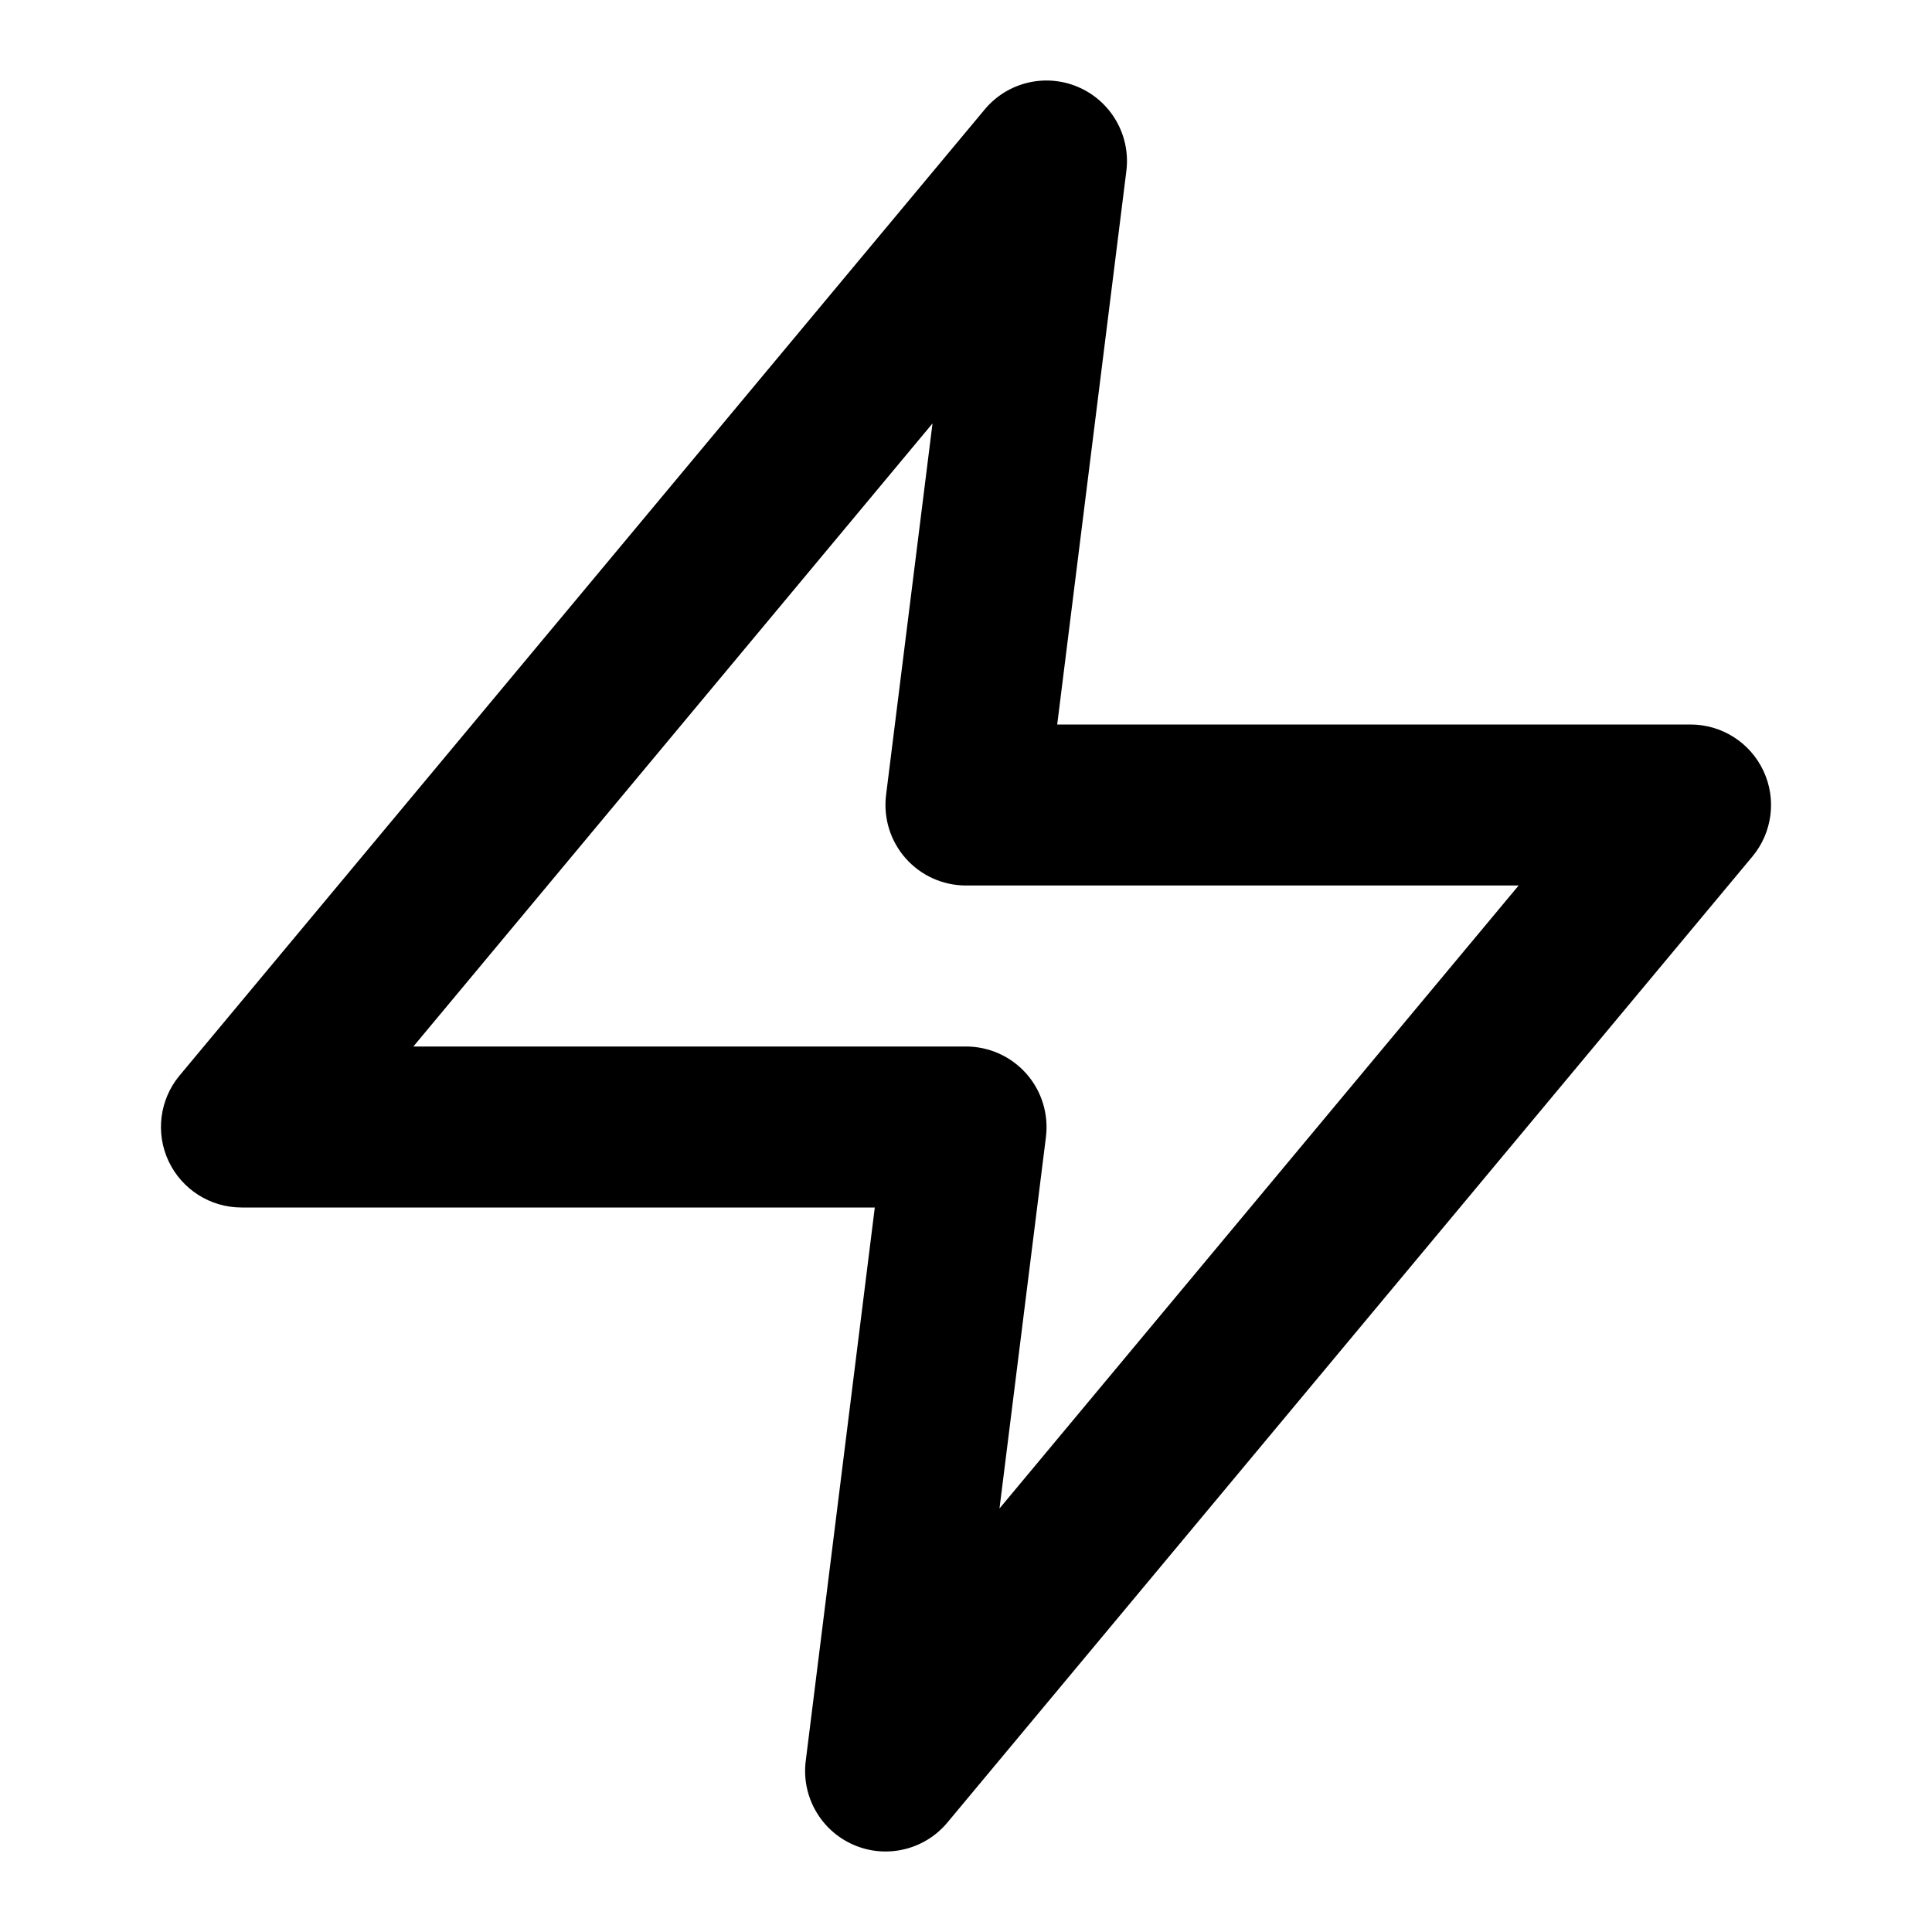 <svg xmlns="http://www.w3.org/2000/svg" fill="none" viewBox="0 0 24 24">
  <path fill="#000" fill-rule="evenodd" d="M13.398 1.083c.407.177.649.601.594 1.041L13.133 9H21c.388 0 .741.224.906.576.165.351.111.766-.137 1.064l-10 12c-.284.341-.759.454-1.166.277-.407-.177-.649-.601-.594-1.041L10.867 15H3c-.388 0-.741-.225-.906-.576-.165-.351-.111-.766.137-1.064L12.232 1.36c.284-.341.759-.454 1.166-.277ZM5.135 13H12c.287 0 .56.123.75.338.19.215.278.501.243.786l-.577 4.615L18.865 11H12c-.287 0-.56-.123-.75-.338-.19-.215-.278-.501-.243-.786l.577-4.616L5.135 13Z" clip-rule="evenodd"/>
</svg>
